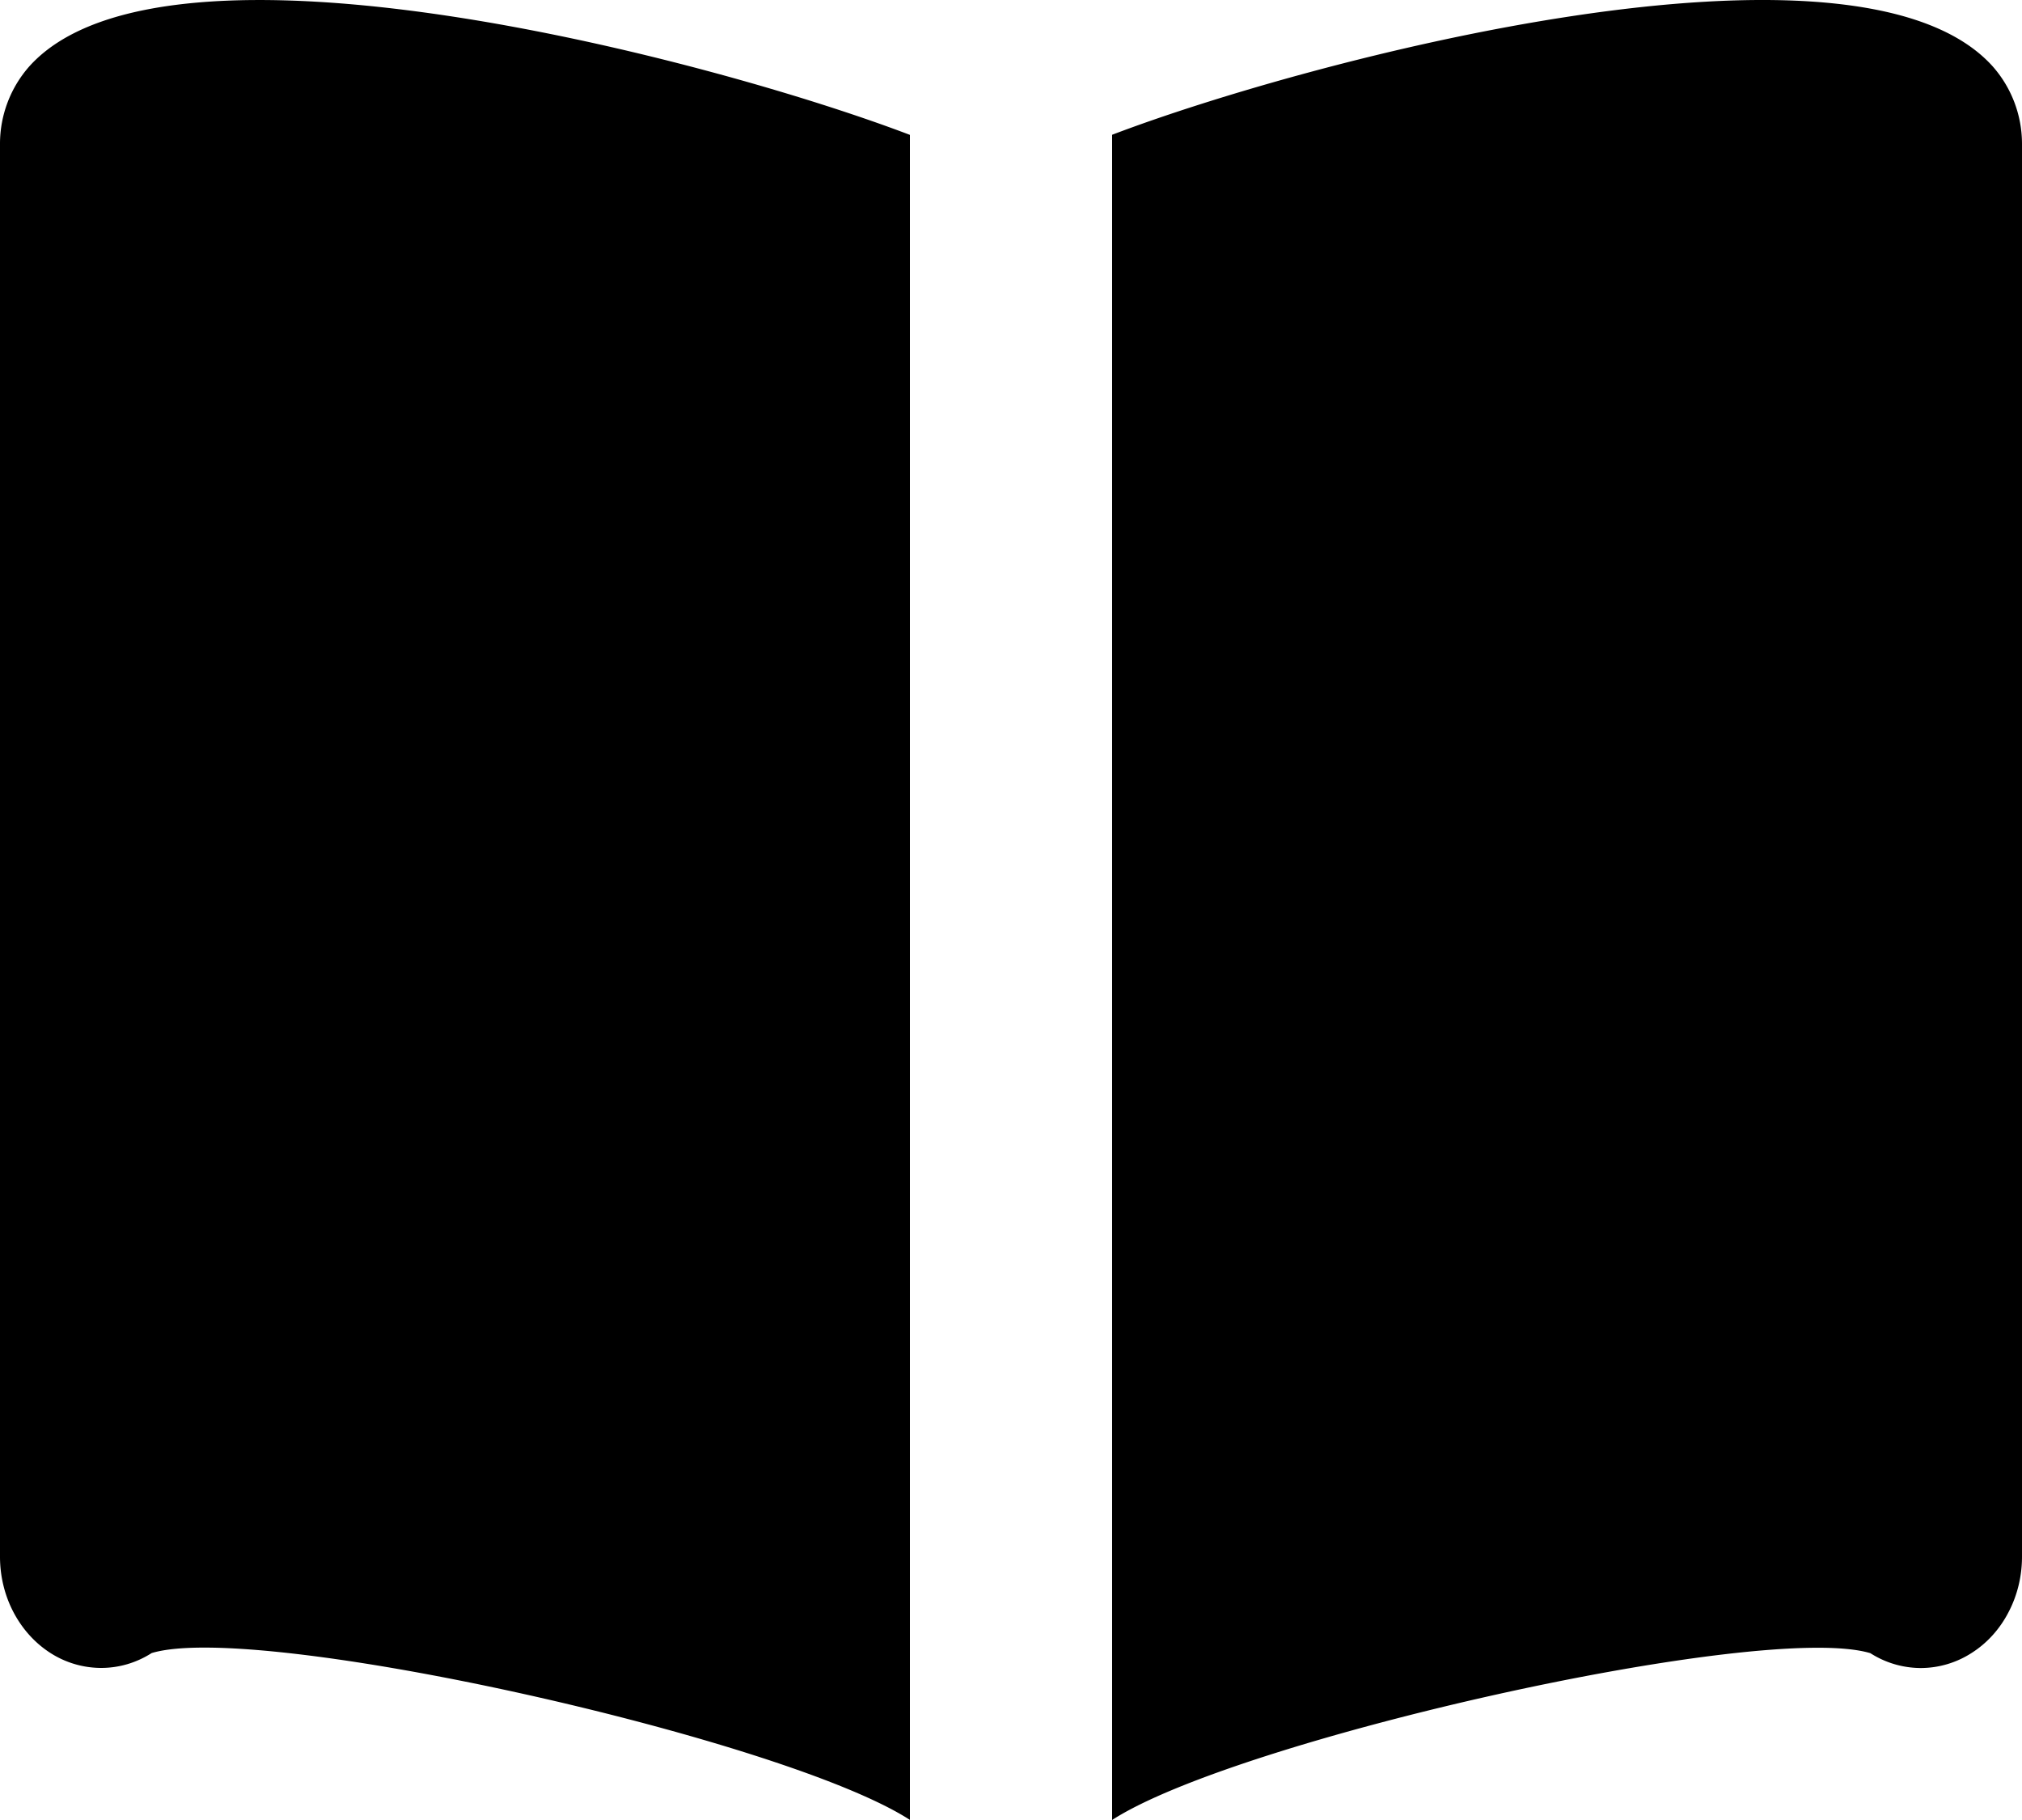 <svg class="w-6 h-6 text-gray-800 dark:text-white" aria-hidden="true" xmlns="http://www.w3.org/2000/svg" fill="currentColor" viewBox="0 0 20 18">
    <path d="M9 1.334C7.06.594 1.646-.84.293.653a1.158 1.158 0 0 0-.293.77v13.973c0 .193.046.383.134.55.088.167.214.306.366.403a.932.932 0 0 0 .5.147c.176 0 .348-.05.5-.147 1.059-.32 6.265.851 7.5 1.65V1.334ZM19.707.653C18.353-.84 12.94.593 11 1.333V18c1.234-.799 6.436-1.968 7.5-1.65a.931.931 0 0 0 .5.147.931.931 0 0 0 .5-.148c.152-.096.279-.235.366-.403.088-.167.134-.357.134-.55V1.423a1.158 1.158 0 0 0-.293-.77Z"/>
  </svg>